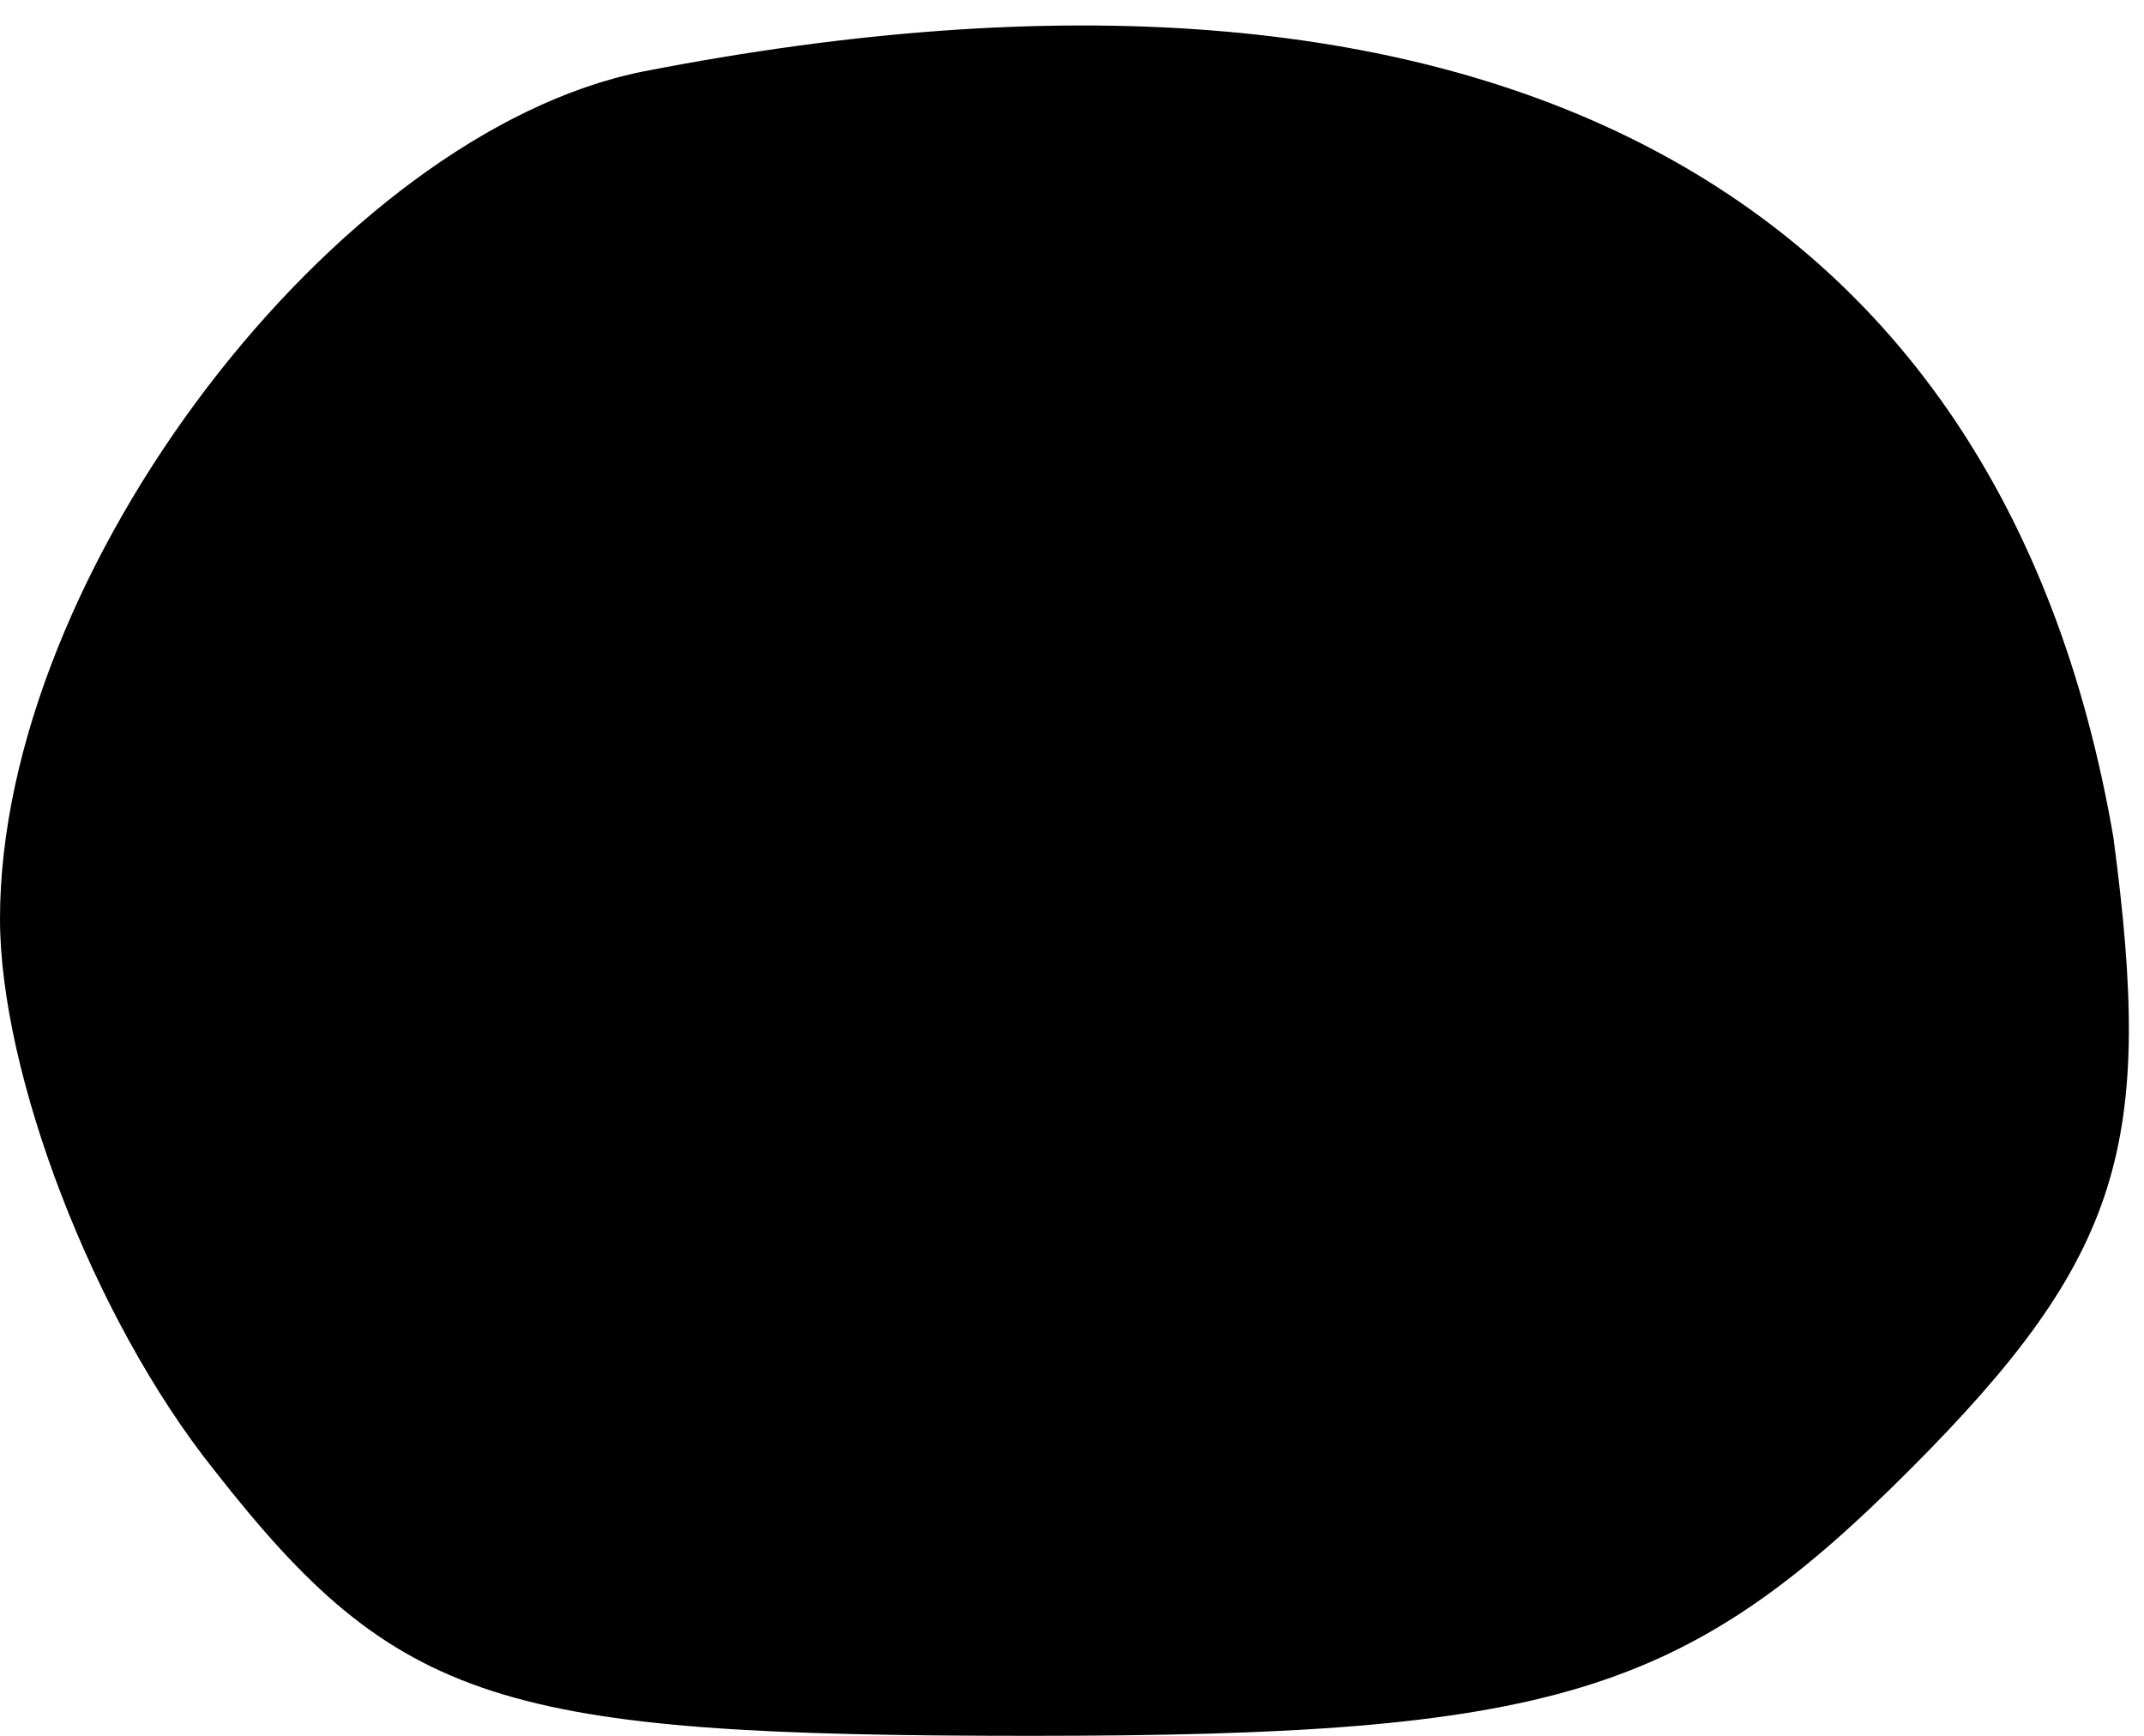 <?xml version="1.0" standalone="no"?>
<!DOCTYPE svg PUBLIC "-//W3C//DTD SVG 20010904//EN"
 "http://www.w3.org/TR/2001/REC-SVG-20010904/DTD/svg10.dtd">
<svg version="1.0" xmlns="http://www.w3.org/2000/svg"
 width="21pt" height="17pt" viewBox="0 0 21 17"
 preserveAspectRatio="xMidYMid meet">
<g transform="translate(0,17) scale(0.1,-0.1)"
fill="#000000" stroke="none">
<path fill="#000000" stroke="none" d="M63 163 c-30 -6 -63 -49 -63 -83 0 -15
9 -39 21 -54 18 -23 28 -26 80 -26 51 0 64 4 86 26 21 21 24 32 20 62 -11 64
-62 91 -144 75z"/>
</g>
</svg>
